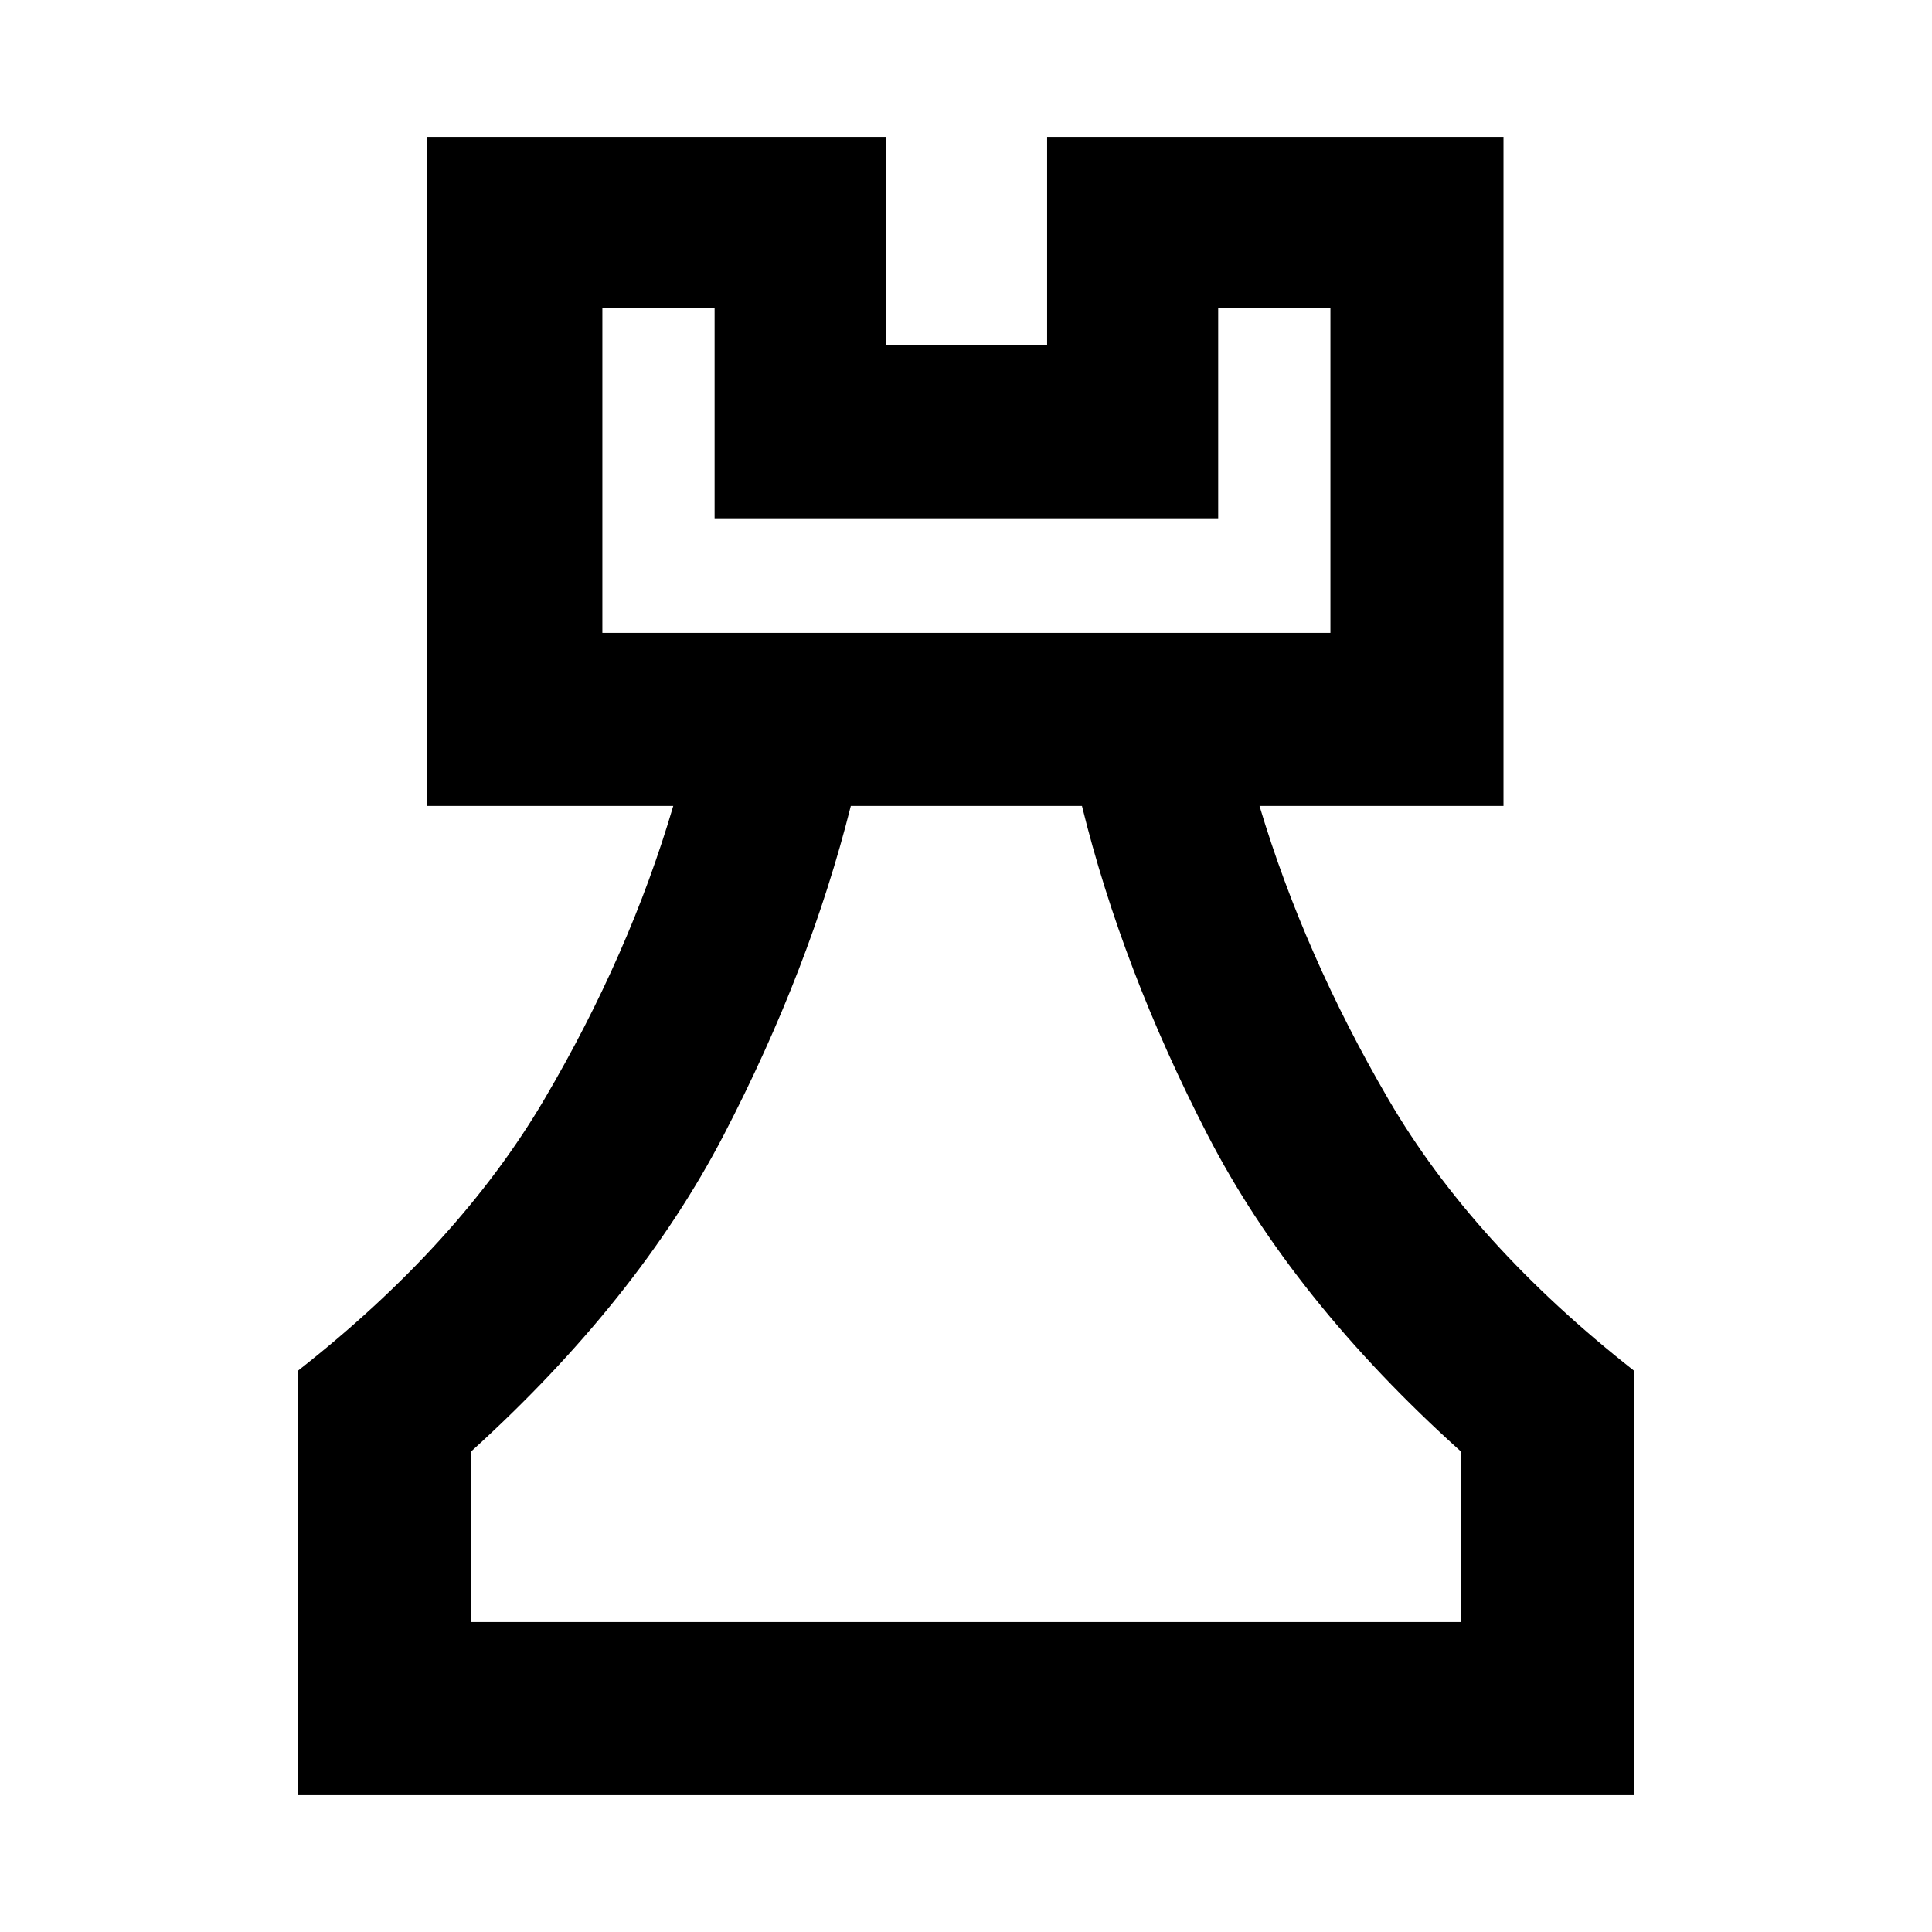 <svg xmlns="http://www.w3.org/2000/svg" height="24" viewBox="0 -960 960 960" width="24"><path d="M148-68v-210.85q80.08-62.84 122.46-134.88 42.39-72.04 64.08-145.81H212.31V-892h227.77v103.54h80.23V-892h226.77v332.46H625.84q22.08 73.77 64.08 145.81T812-278.85V-68H148Zm86-86h492v-84.69q-83.61-75.23-126.04-157.54-42.42-82.31-62.34-163.31H422.77q-20.31 81-63.04 163.31Q317-313.92 234-238.69V-154Zm65.31-491.54h361.77V-807h-55.77v104.54H355.08V-807h-55.77v161.46ZM480-154ZM299.31-645.54h361.77-361.77Z"/></svg>